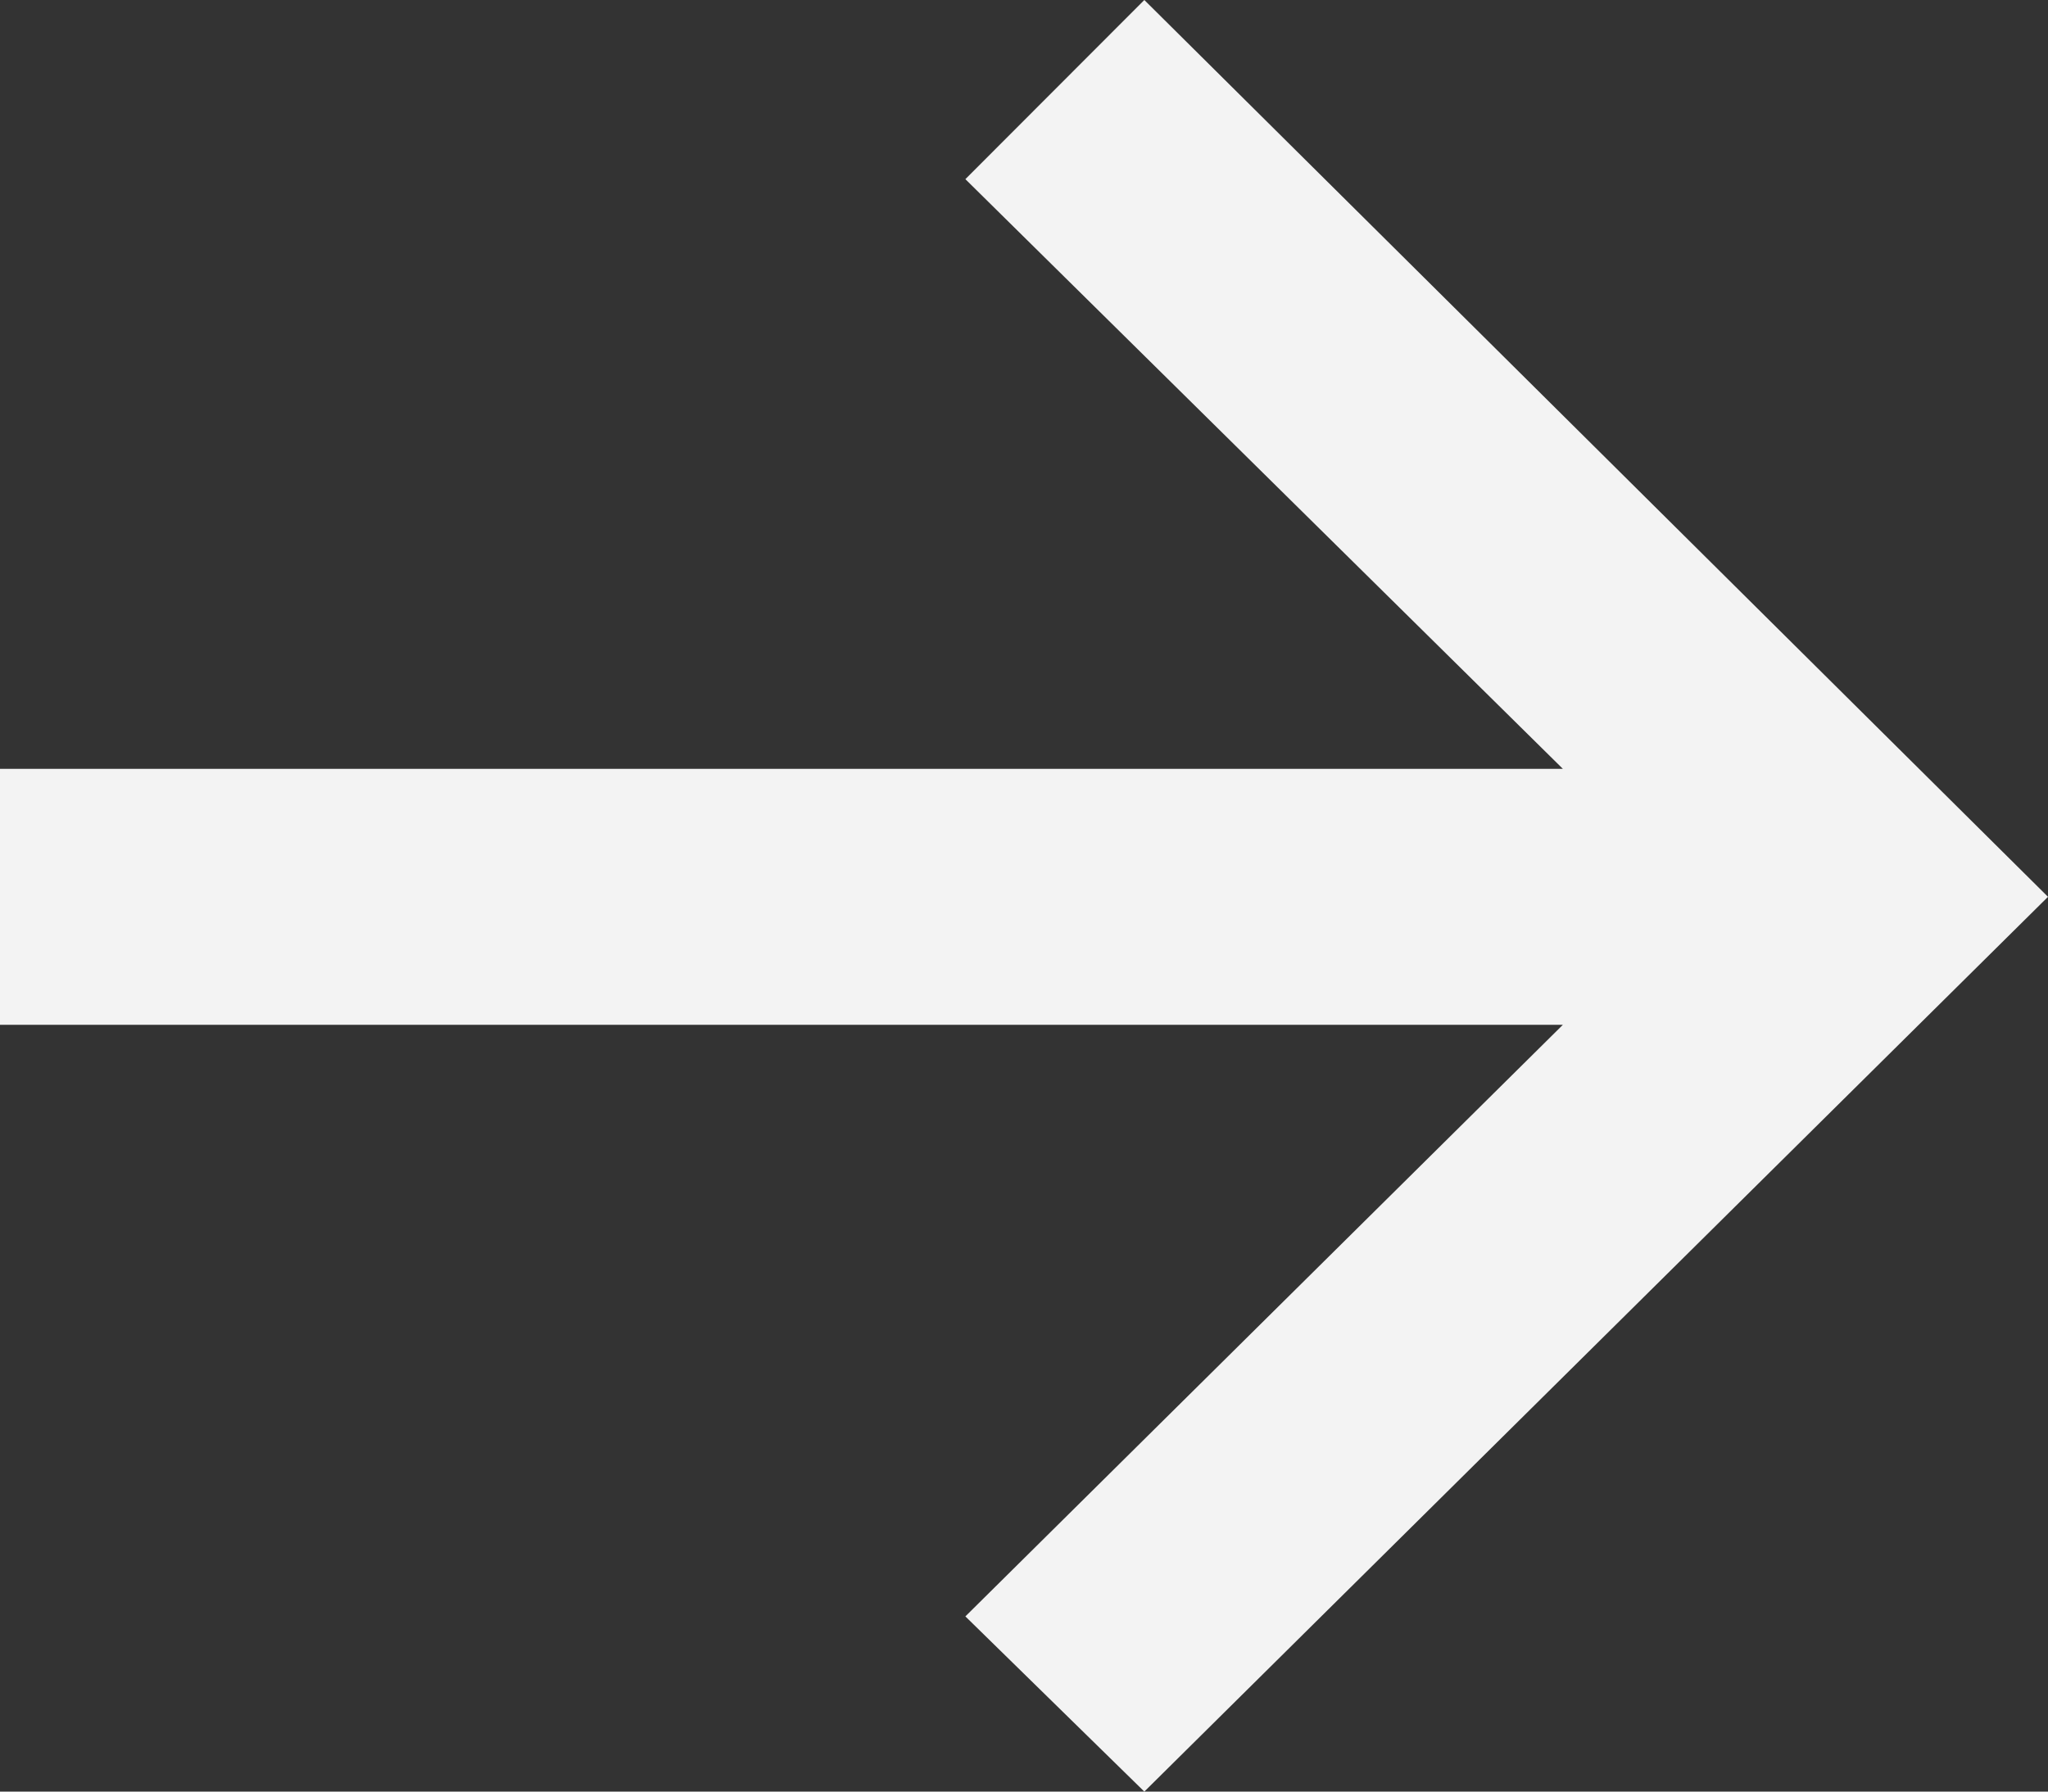 <svg width="16" height="14" viewBox="0 0 16 14" fill="none" xmlns="http://www.w3.org/2000/svg">
<rect x="0" y="0" width="16" height="14" fill="#333333" stroke="none"/>
<path d="M-3.49355e-07 6.008L-2.61932e-07 8.008L12.21 8.008L7.542 12.631L8.94 14L16 7.008L8.94 5.62903e-07L7.542 1.4L12.21 6.008L-3.49355e-07 6.008Z" fill="#F3F3F3"/>
</svg>
